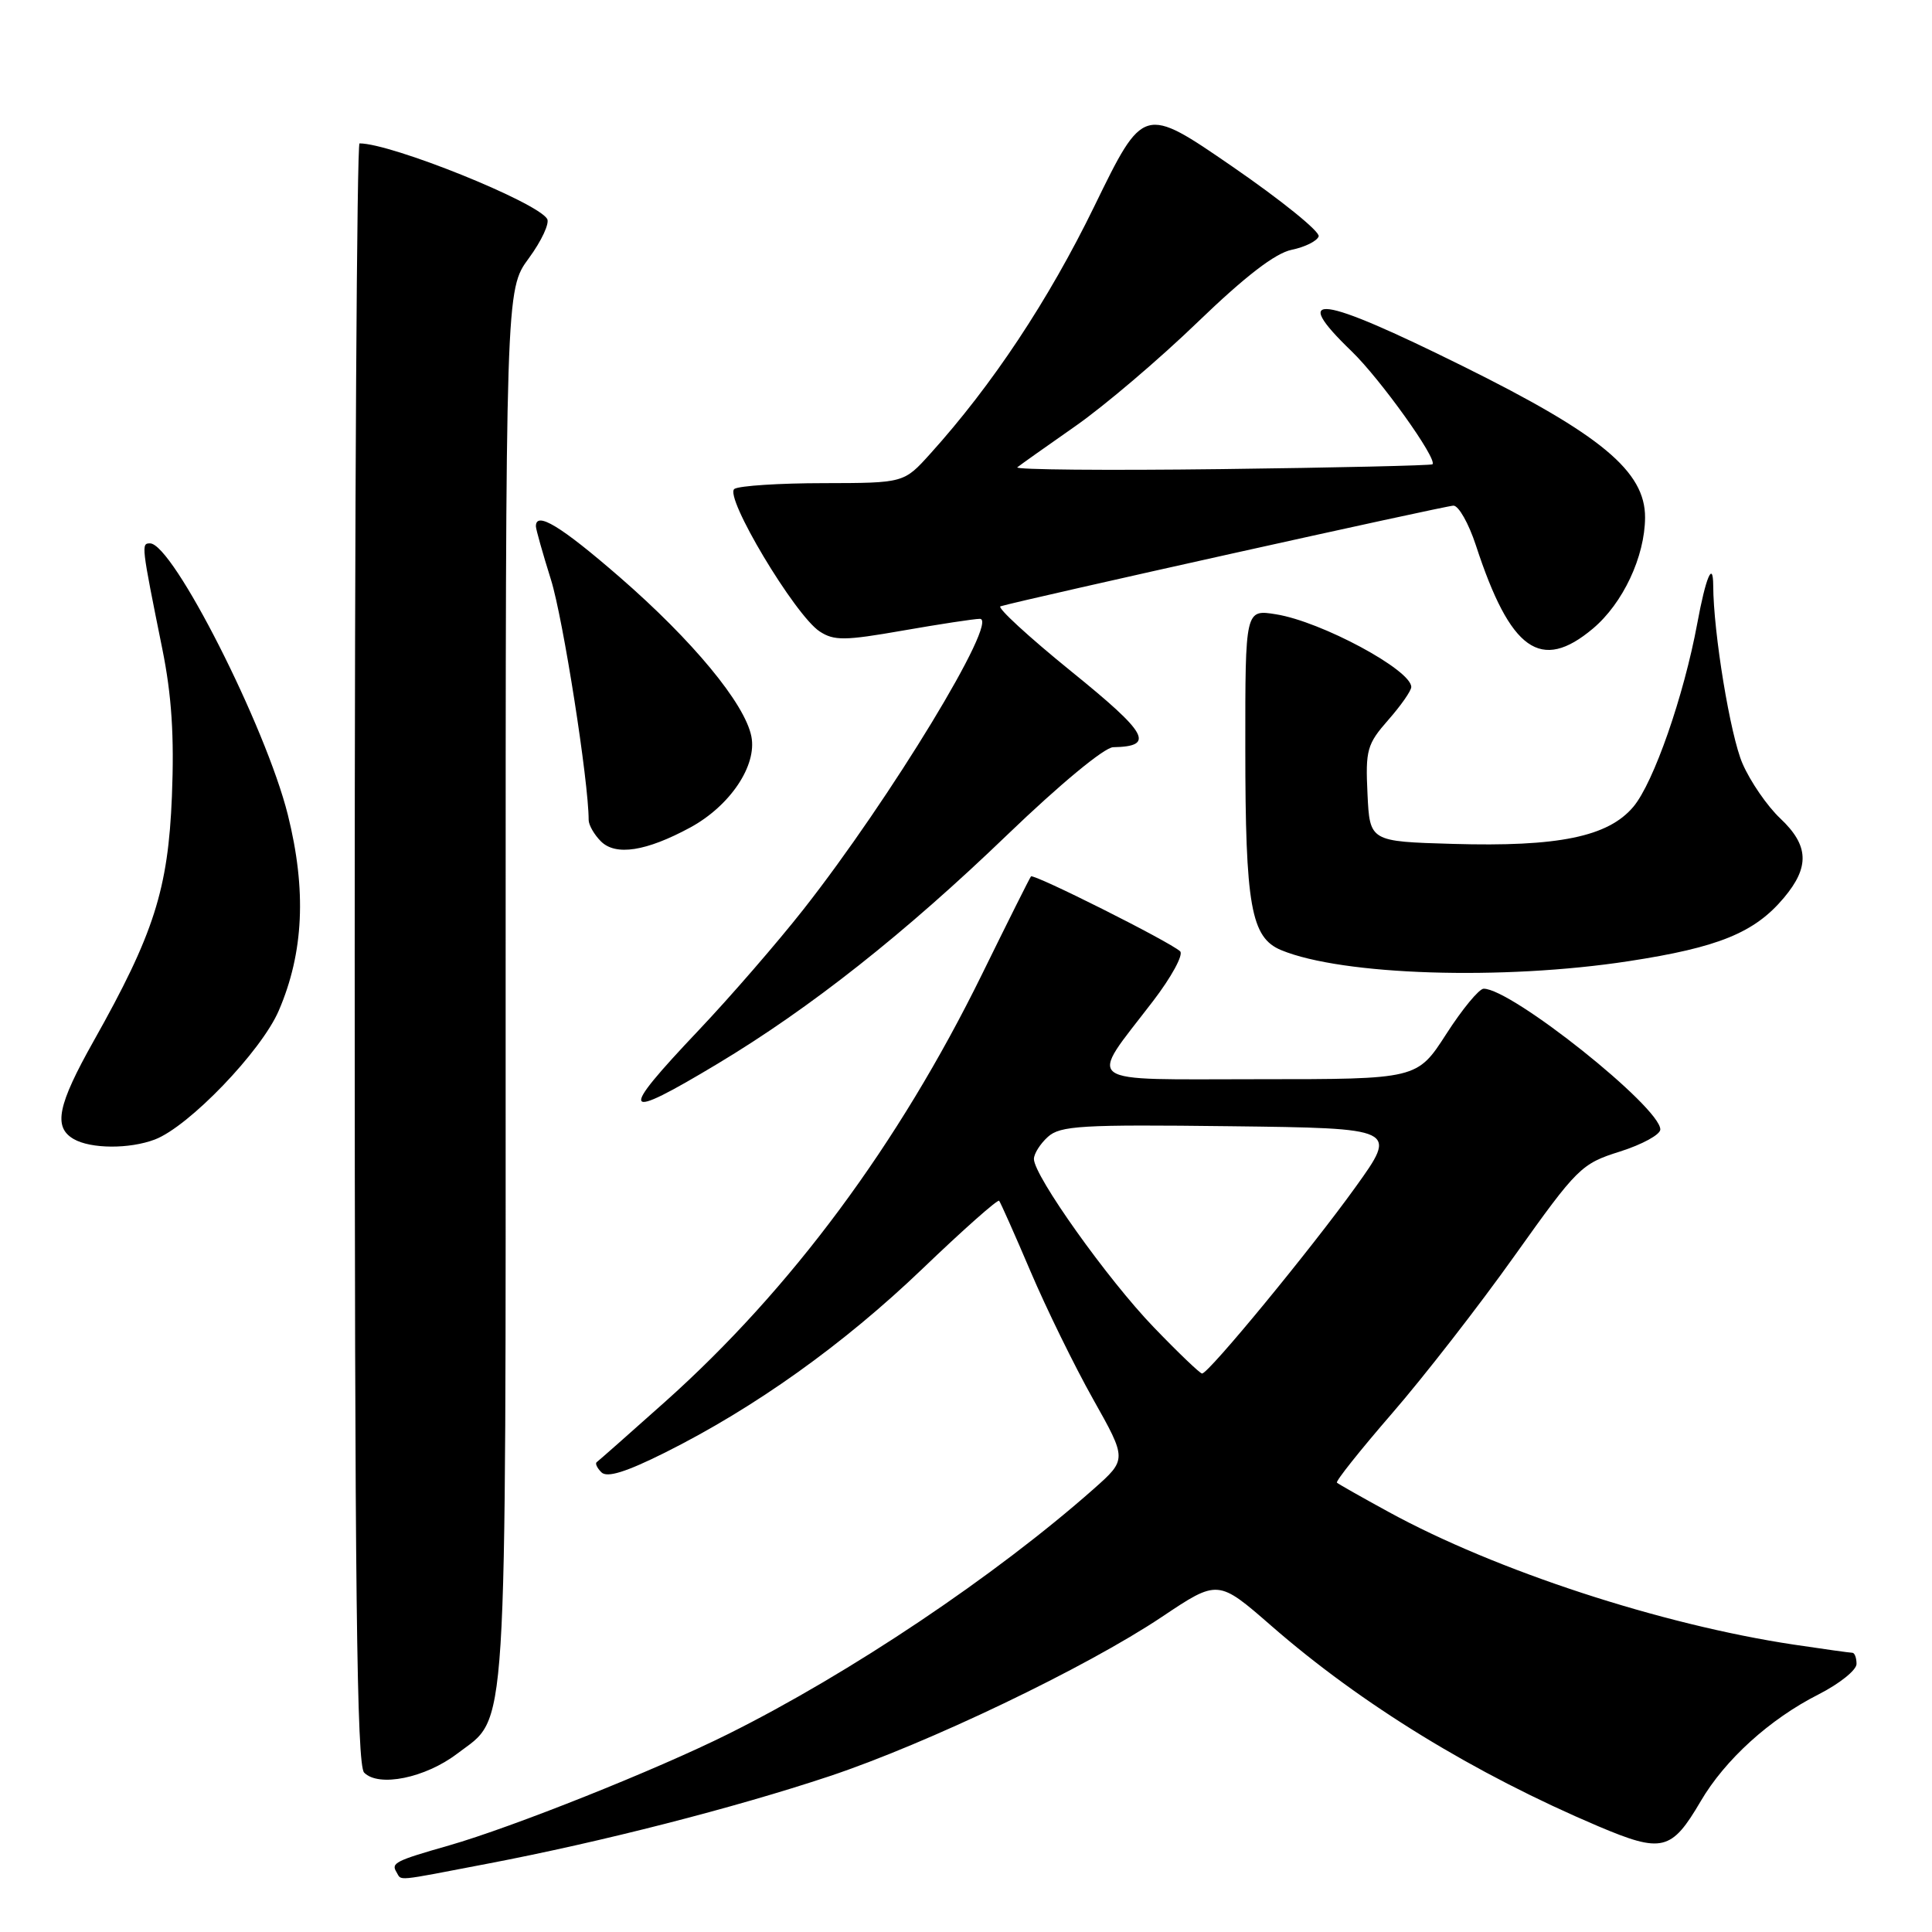<?xml version="1.0" encoding="UTF-8" standalone="no"?>
<!DOCTYPE svg PUBLIC "-//W3C//DTD SVG 1.1//EN" "http://www.w3.org/Graphics/SVG/1.1/DTD/svg11.dtd" >
<svg xmlns="http://www.w3.org/2000/svg" xmlns:xlink="http://www.w3.org/1999/xlink" version="1.1" viewBox="0 0 256 256">
 <g >
 <path fill="currentColor"
d=" M 64.70 246.93 C 79.67 244.07 97.28 239.56 109.87 235.37 C 122.88 231.04 143.92 220.96 153.95 214.25 C 161.39 209.27 161.39 209.27 168.48 215.45 C 180.41 225.85 195.35 235.01 211.76 241.98 C 220.24 245.57 221.48 245.27 225.34 238.69 C 228.57 233.17 234.50 227.79 240.96 224.52 C 243.73 223.11 246.00 221.30 246.00 220.48 C 246.00 219.67 245.75 219.00 245.44 219.00 C 245.13 219.00 241.65 218.51 237.69 217.92 C 220.07 215.27 198.22 208.12 184.00 200.34 C 180.43 198.39 177.34 196.64 177.15 196.46 C 176.95 196.28 180.23 192.16 184.43 187.31 C 188.63 182.47 195.96 173.05 200.70 166.38 C 209.02 154.70 209.52 154.20 214.67 152.58 C 217.60 151.65 220.00 150.34 220.00 149.66 C 220.00 146.70 200.27 130.98 196.59 131.01 C 195.99 131.01 193.76 133.71 191.64 137.01 C 187.78 143.00 187.78 143.00 166.85 143.00 C 142.86 143.00 144.14 143.94 152.77 132.67 C 155.23 129.46 156.85 126.48 156.37 126.05 C 154.96 124.76 136.94 115.72 136.61 116.13 C 136.44 116.33 133.52 122.17 130.12 129.10 C 119.06 151.62 104.82 170.83 88.13 185.74 C 83.38 189.98 79.30 193.58 79.07 193.74 C 78.83 193.90 79.11 194.51 79.69 195.09 C 80.44 195.84 82.94 195.06 88.13 192.47 C 100.05 186.51 111.76 178.15 122.24 168.11 C 127.63 162.94 132.20 158.89 132.39 159.11 C 132.57 159.32 134.45 163.54 136.55 168.47 C 138.65 173.40 142.38 181.02 144.85 185.41 C 149.33 193.38 149.33 193.38 144.92 197.29 C 131.89 208.81 112.68 221.70 96.50 229.76 C 86.96 234.52 67.87 242.13 59.50 244.53 C 52.36 246.57 51.79 246.86 52.54 248.07 C 53.26 249.24 52.08 249.35 64.70 246.93 Z  M 60.58 232.37 C 67.34 227.22 67.00 232.57 67.00 130.73 C 67.00 38.39 67.00 38.39 70.07 34.22 C 71.76 31.92 72.85 29.57 72.50 29.00 C 71.10 26.74 51.87 19.00 47.64 19.00 C 47.29 19.00 47.00 67.28 47.00 126.30 C 47.00 210.79 47.27 233.87 48.25 234.88 C 50.17 236.85 56.36 235.59 60.58 232.37 Z  M 20.52 150.99 C 25.02 149.28 34.63 139.29 36.94 133.91 C 40.25 126.23 40.63 117.95 38.14 107.96 C 35.22 96.28 22.90 72.00 19.88 72.00 C 18.70 72.00 18.72 72.19 21.51 86.00 C 22.75 92.14 23.10 97.55 22.78 105.50 C 22.28 117.86 20.40 123.74 12.41 137.94 C 7.63 146.44 7.04 149.34 9.75 150.92 C 12.01 152.24 17.15 152.27 20.52 150.99 Z  M 95.09 140.95 C 107.38 133.57 119.91 123.67 133.50 110.59 C 140.44 103.92 146.34 99.03 147.50 99.01 C 153.08 98.90 152.16 97.23 141.92 88.94 C 136.27 84.36 132.07 80.49 132.57 80.34 C 135.56 79.45 191.56 67.00 192.59 67.00 C 193.28 67.00 194.61 69.36 195.56 72.25 C 200.13 86.23 204.16 89.10 211.07 83.29 C 215.05 79.94 217.95 73.76 217.98 68.58 C 218.01 62.46 212.16 57.59 193.82 48.51 C 174.75 39.06 170.79 38.54 179.10 46.55 C 182.90 50.22 190.50 60.84 189.81 61.52 C 189.64 61.68 177.03 61.97 161.80 62.16 C 146.56 62.35 134.41 62.24 134.80 61.92 C 135.18 61.61 138.65 59.15 142.50 56.46 C 146.35 53.77 153.65 47.56 158.72 42.66 C 165.01 36.60 168.97 33.55 171.15 33.10 C 172.91 32.74 174.52 31.94 174.73 31.32 C 174.93 30.70 169.80 26.55 163.31 22.08 C 151.52 13.97 151.52 13.97 145.01 27.32 C 138.93 39.80 131.46 51.05 123.25 60.14 C 119.77 64.00 119.77 64.00 109.13 64.02 C 103.29 64.02 97.97 64.37 97.32 64.78 C 95.87 65.70 105.32 81.51 108.61 83.67 C 110.52 84.92 111.94 84.90 119.65 83.55 C 124.52 82.70 129.10 82.00 129.84 82.00 C 132.46 82.00 117.98 105.85 106.46 120.50 C 103.00 124.90 96.76 132.10 92.59 136.50 C 81.82 147.87 82.26 148.65 95.09 140.95 Z  M 215.81 127.36 C 227.71 125.54 232.49 123.59 236.37 118.97 C 239.82 114.87 239.69 112.02 235.89 108.44 C 234.17 106.82 231.92 103.55 230.89 101.17 C 229.28 97.48 227.03 83.83 227.01 77.58 C 226.99 74.20 226.02 76.50 224.90 82.59 C 223.12 92.21 219.12 103.70 216.43 106.90 C 213.09 110.87 206.50 112.23 192.50 111.82 C 181.50 111.50 181.50 111.50 181.20 105.19 C 180.92 99.37 181.14 98.60 183.95 95.40 C 185.63 93.49 187.00 91.53 187.00 91.03 C 187.00 88.77 175.08 82.36 169.09 81.40 C 165.00 80.74 165.00 80.74 165.01 99.12 C 165.01 120.05 165.76 124.24 169.77 125.90 C 177.88 129.25 199.12 129.92 215.81 127.36 Z  M 91.46 109.65 C 96.74 106.78 100.33 101.44 99.56 97.58 C 98.70 93.23 91.79 84.88 82.11 76.47 C 74.30 69.69 70.98 67.68 71.01 69.75 C 71.02 70.16 71.92 73.35 73.01 76.83 C 74.61 81.94 78.00 103.54 78.00 108.65 C 78.00 109.31 78.73 110.59 79.62 111.48 C 81.58 113.44 85.62 112.81 91.46 109.65 Z  M 152.88 175.87 C 146.79 169.56 137.00 155.80 137.00 153.57 C 137.00 152.88 137.83 151.56 138.85 150.64 C 140.48 149.16 143.30 148.99 162.96 149.23 C 185.21 149.50 185.21 149.50 179.61 157.30 C 173.74 165.48 160.15 182.00 159.28 182.00 C 159.01 182.00 156.12 179.24 152.88 175.87 Z "/>
</g>
</svg>